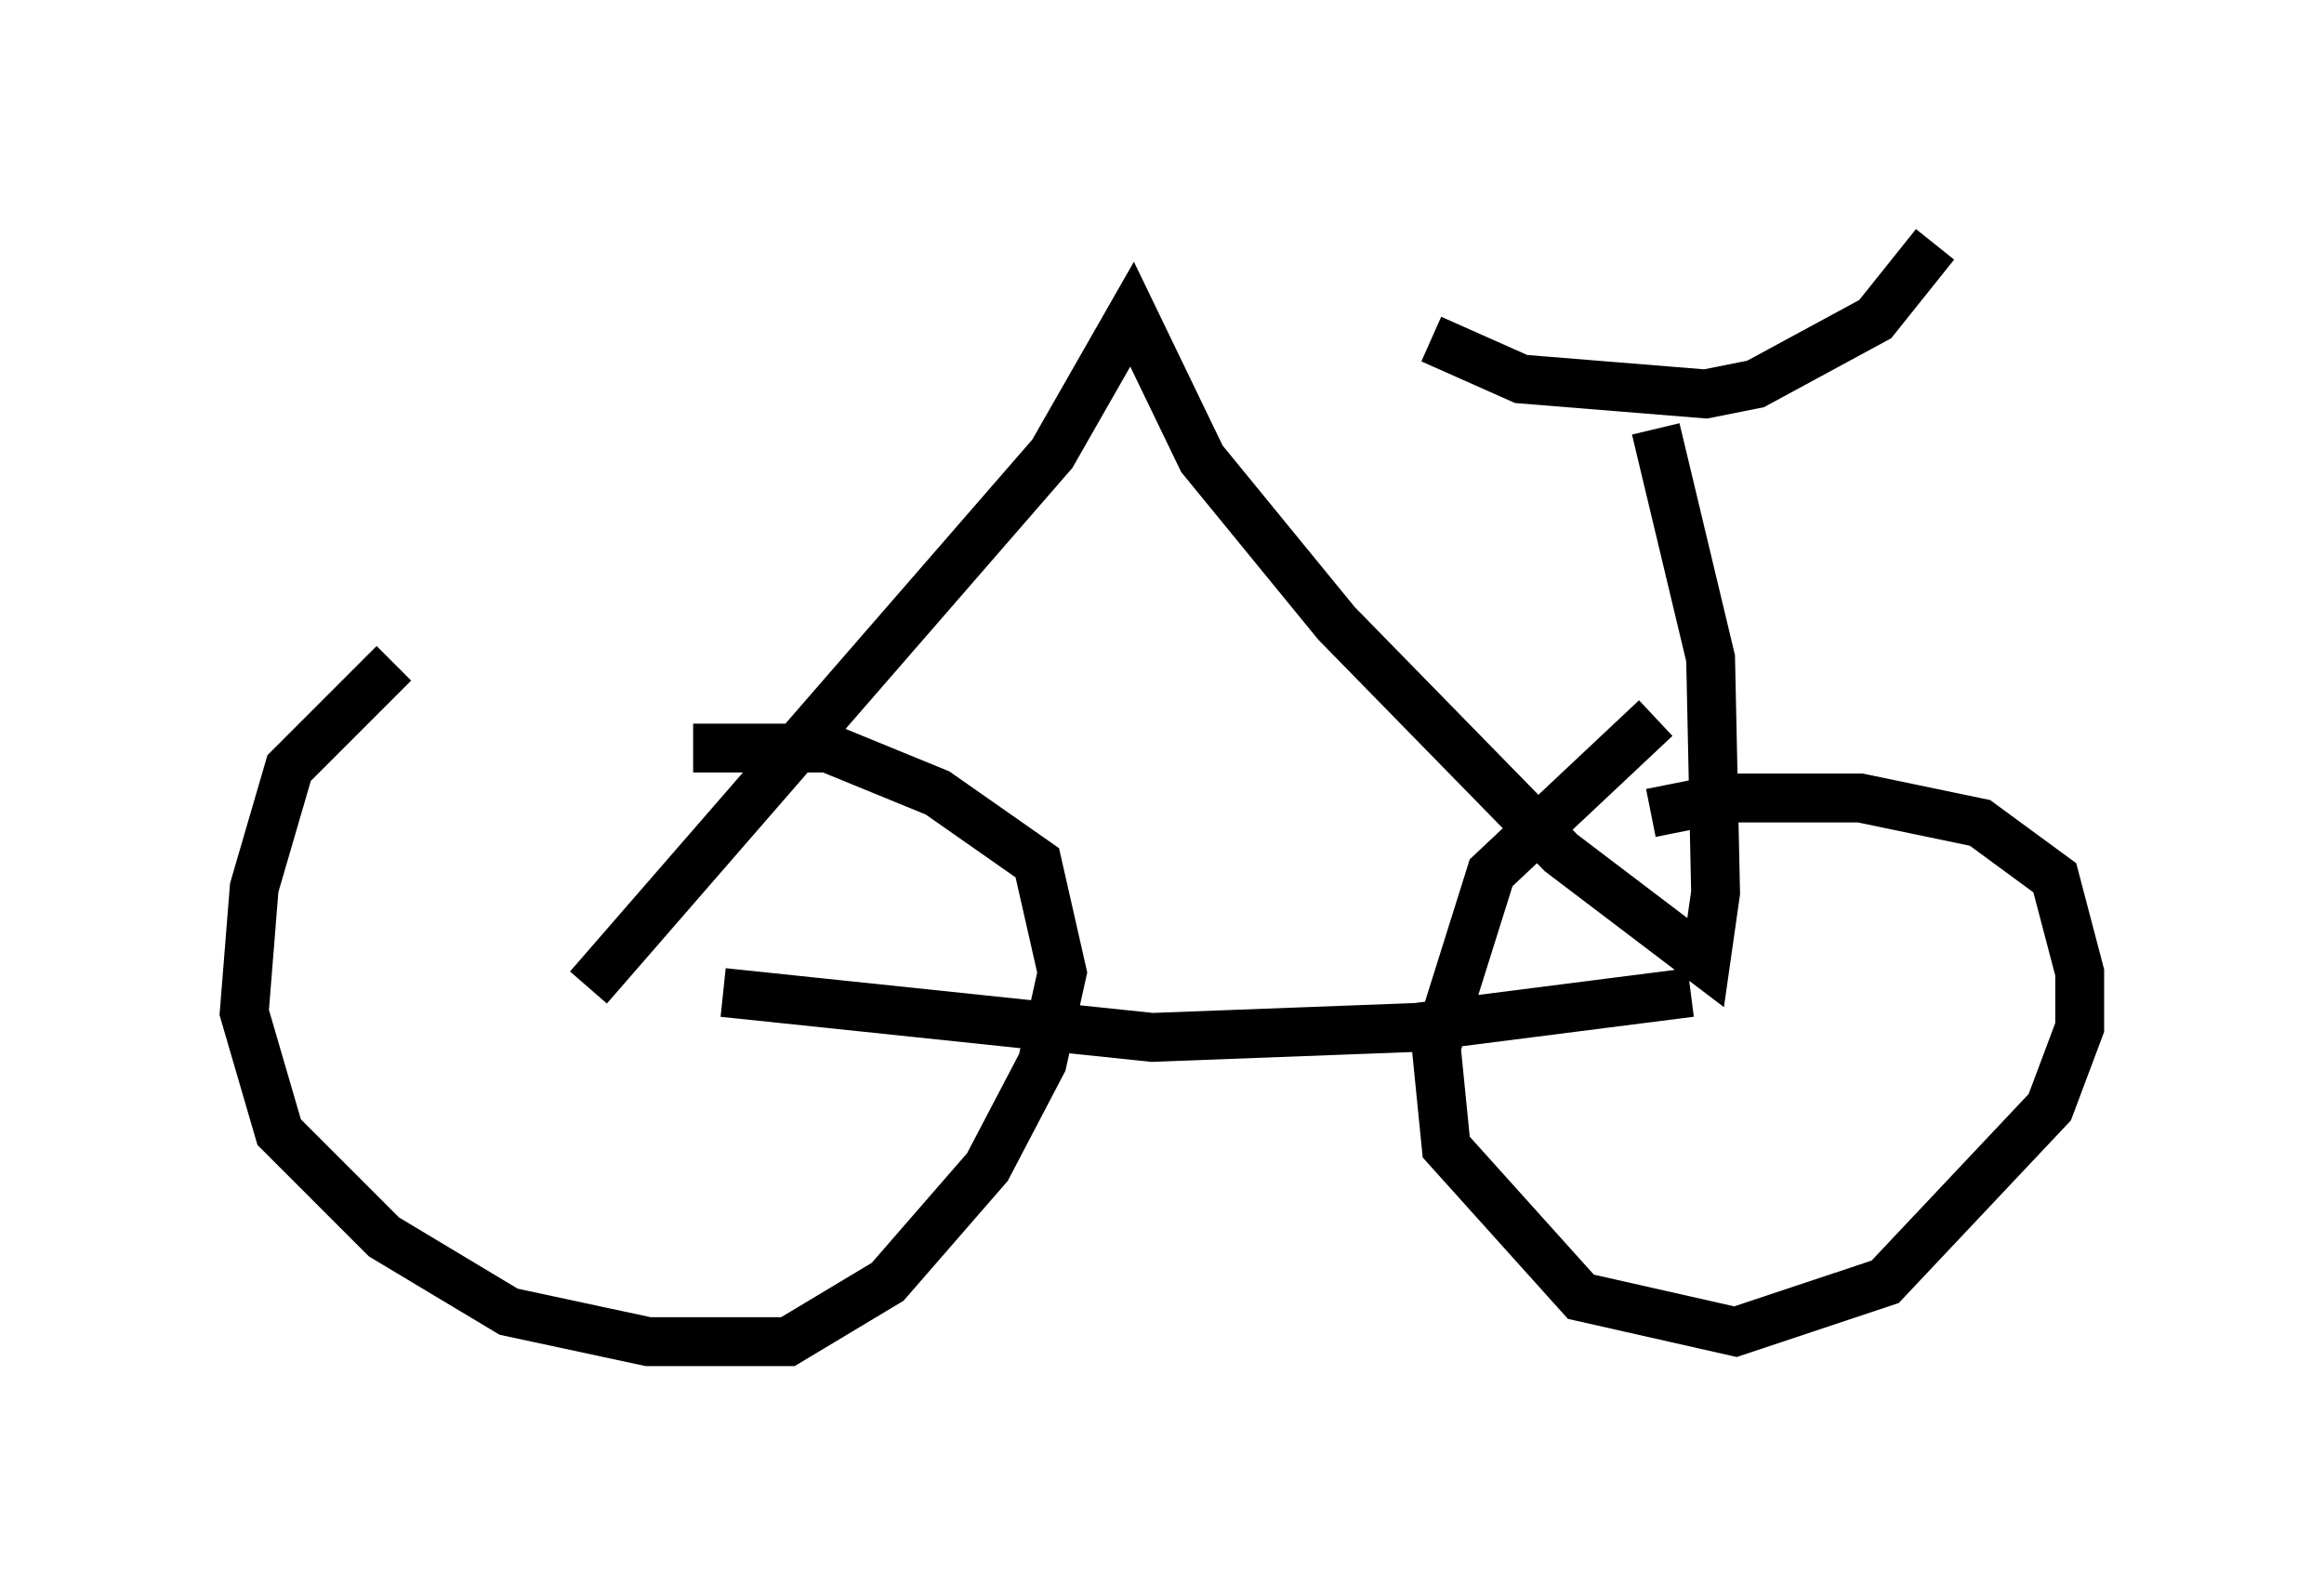 <?xml version="1.0" encoding="utf-8" ?>
<svg baseProfile="full" height="32.459" version="1.1" width="47.567" xmlns="http://www.w3.org/2000/svg" xmlns:ev="http://www.w3.org/2001/xml-events" xmlns:xlink="http://www.w3.org/1999/xlink"><defs /><rect fill="white" height="32.459" width="47.567" x="0" y="0" /><path d="M12.554, 12.554 m-4.492, 1.021 l-2.144, 2.144 -0.715, 2.45 l-0.204, 2.552 0.715, 2.45 l2.144, 2.144 2.552, 1.531 l2.858, 0.613 2.858, 0.0 l2.042, -1.225 2.042, -2.348 l1.123, -2.144 0.408, -1.838 l-0.51, -2.246 -2.042, -1.429 l-2.246, -0.919 -2.756, 0.0 m19.702, -0.613 l-3.369, 3.165 -1.123, 3.573 l0.204, 2.042 2.756, 3.063 l3.165, 0.715 3.063, -1.021 l3.369, -3.573 0.613, -1.633 l0.0, -1.123 -0.51, -1.94 l-1.531, -1.123 -2.45, -0.51 l-2.756, 0.0 -1.531, 0.306 m-18.988, 3.675 l8.779, 0.919 5.41, -0.204 l5.615, -0.715 m-22.561, -0.102 l9.494, -10.923 1.633, -2.858 l1.429, 2.96 2.756, 3.369 l4.594, 4.696 2.96, 2.246 l0.204, -1.429 -0.102, -4.798 l-1.123, -4.696 m-4.594, -1.838 l1.838, 0.817 3.777, 0.306 l1.021, -0.204 2.45, -1.327 l1.225, -1.531 " fill="none" stroke="black" stroke-width="1" /></svg>